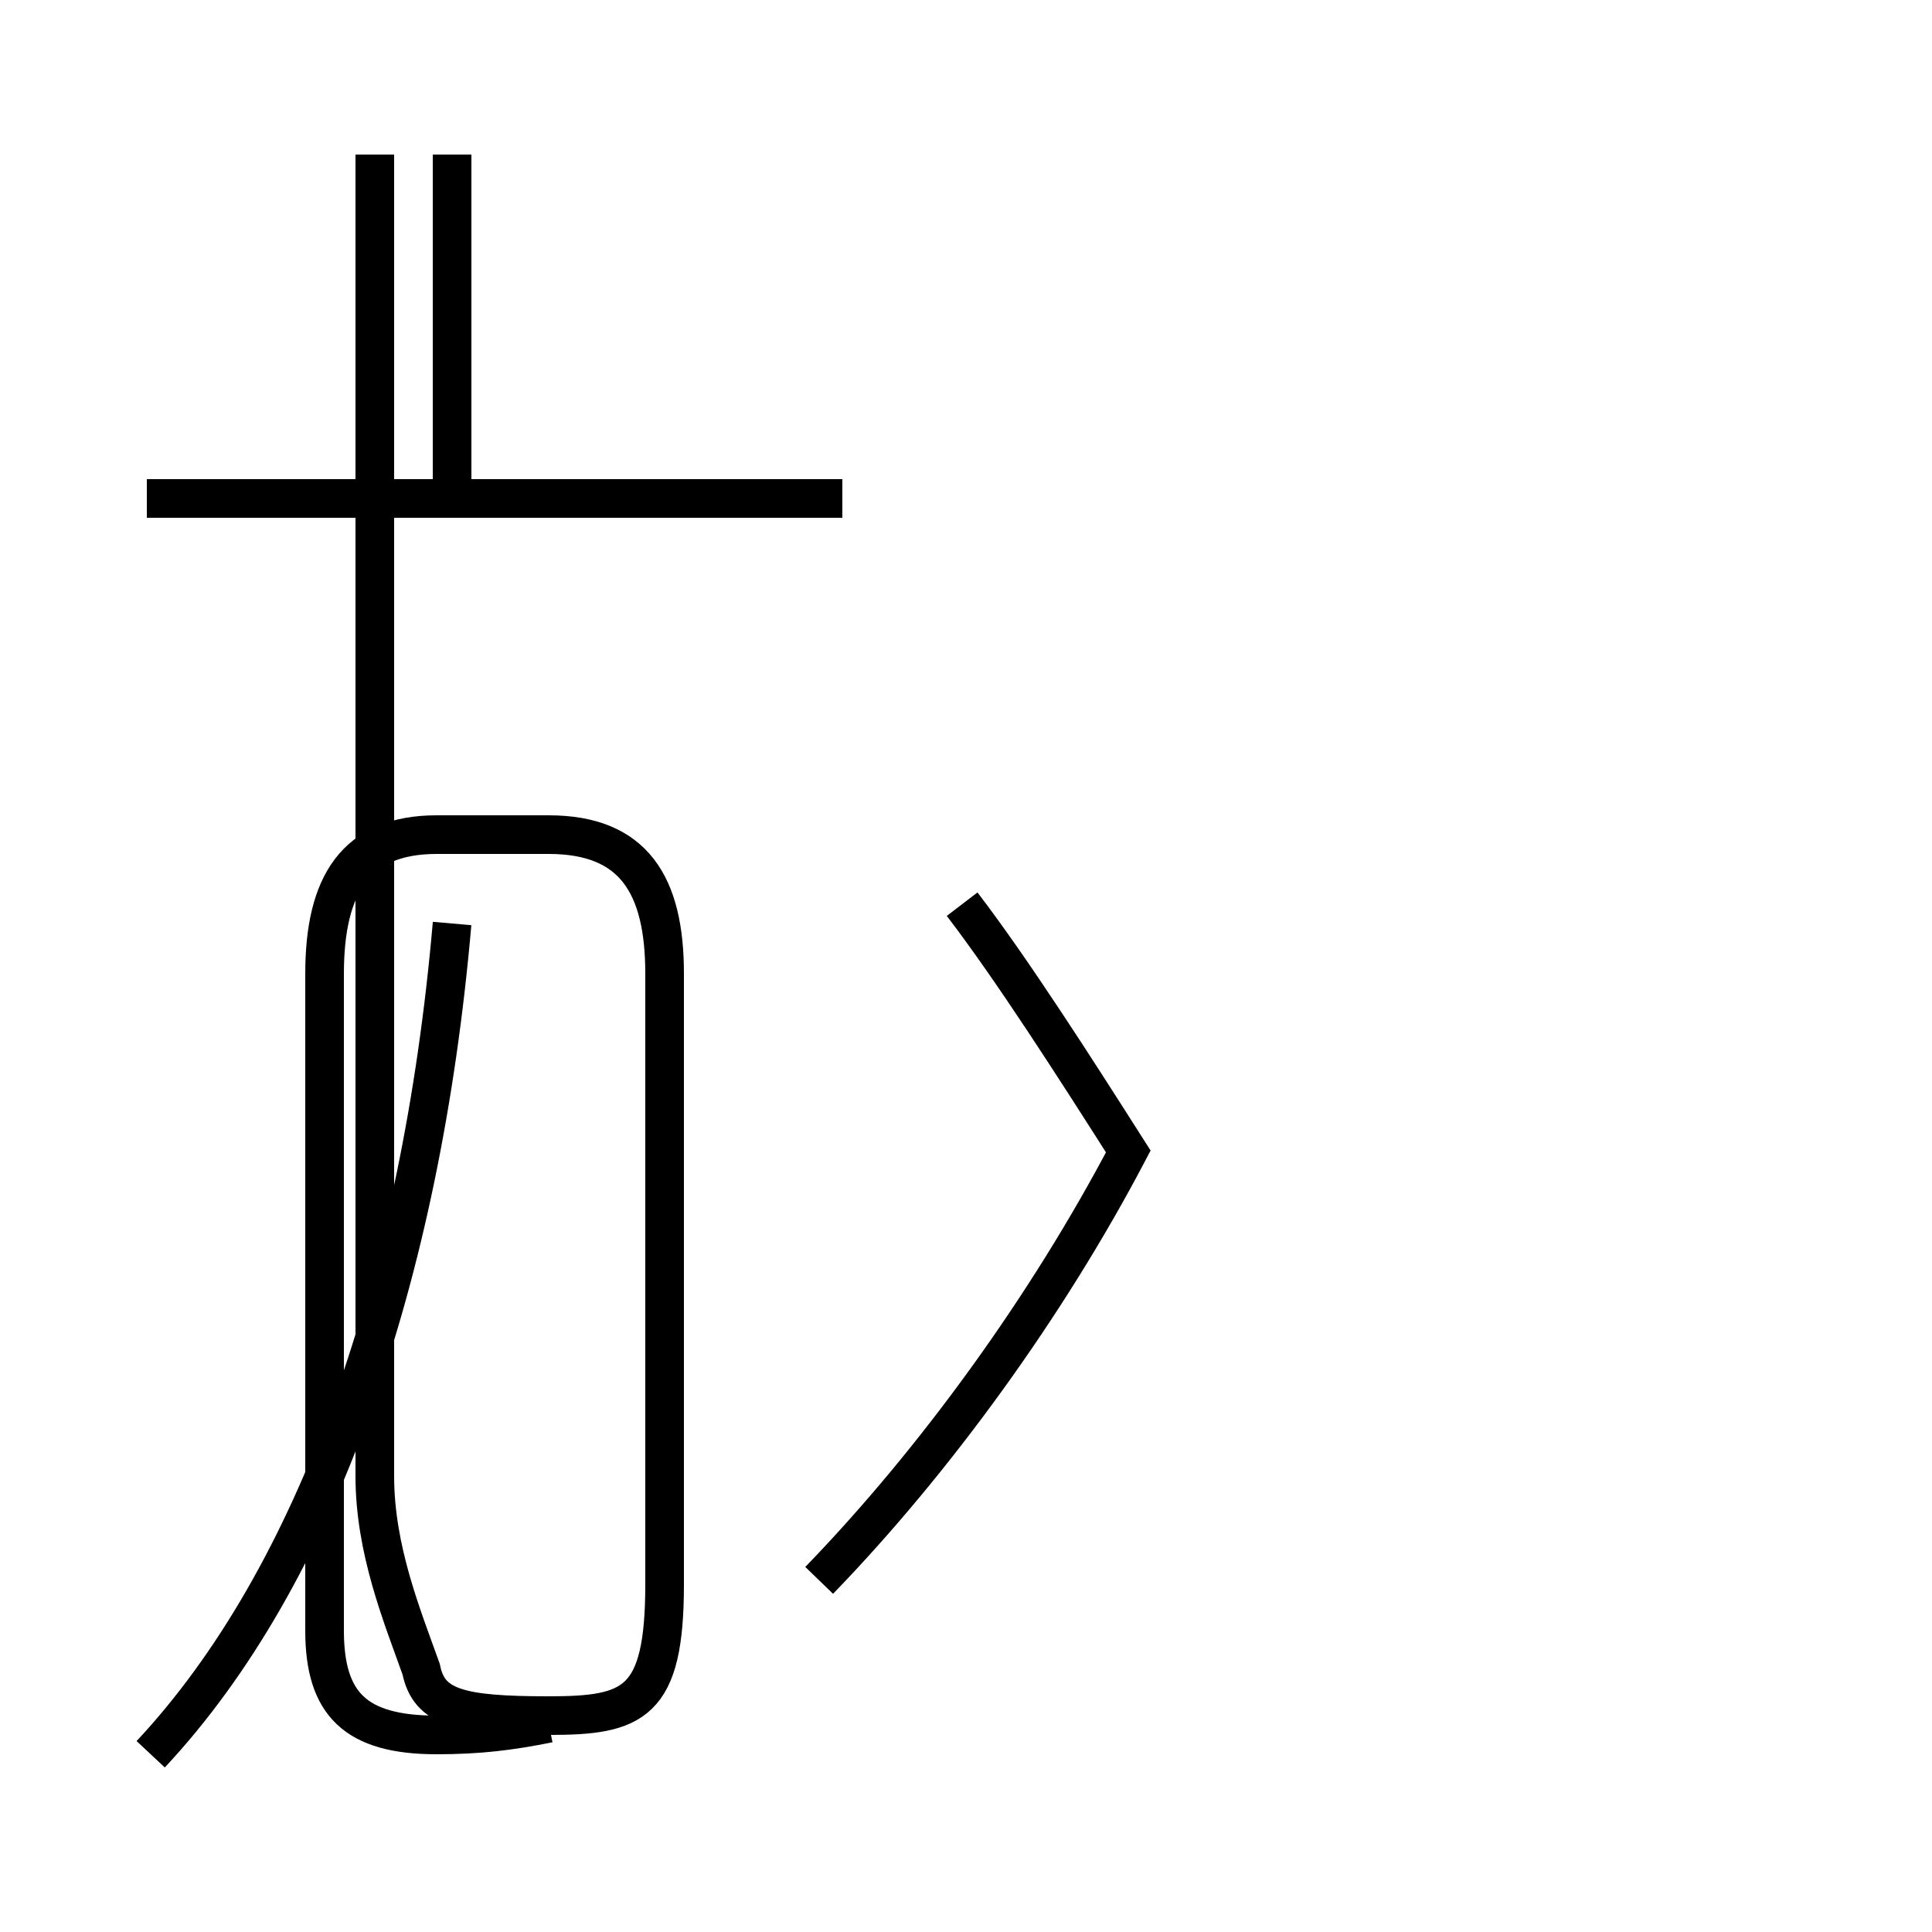 <?xml version='1.0' encoding='utf8'?>
<svg viewBox="0.0 -44.0 50.0 50.0" version="1.1" xmlns="http://www.w3.org/2000/svg">
<rect x="0.0" y="-44.0" width="50.0" height="50.0" fill="#808080" stroke="none"/>
<rect x="-1000" y="-1000" width="2000" height="2000" stroke="white" fill="white"/>
<g style="fill:none; stroke:#000000;  stroke-width:1">
<path d="M 3.9 -1.4 C 8.2 3.2 10.9 10.9 11.7 20.1 M 11.7 31.1 L 11.7 40.0 M 21.8 31.1 L 3.8 31.1 M 14.2 -0.6 C 13.2 -0.8 12.4 -0.9 11.3 -0.9 C 9.2 -0.9 8.4 -0.1 8.4 1.8 L 8.4 18.8 C 8.4 21.1 9.2 22.4 11.3 22.4 L 14.2 22.4 C 16.4 22.4 17.2 21.1 17.2 18.8 L 17.2 3.0 C 17.2 -0.1 16.4 -0.4 14.2 -0.4 C 11.9 -0.4 11.1 -0.2 10.9 0.8 C 10.4 2.2 9.7 3.9 9.7 5.8 L 9.7 40.0 M 24.9 20.6 C 26.2 18.9 27.8 16.4 29.2 14.2 C 27.1 10.2 24.2 6.2 21.2 3.1 " transform="scale(1, -1)" />
</g>
</svg>